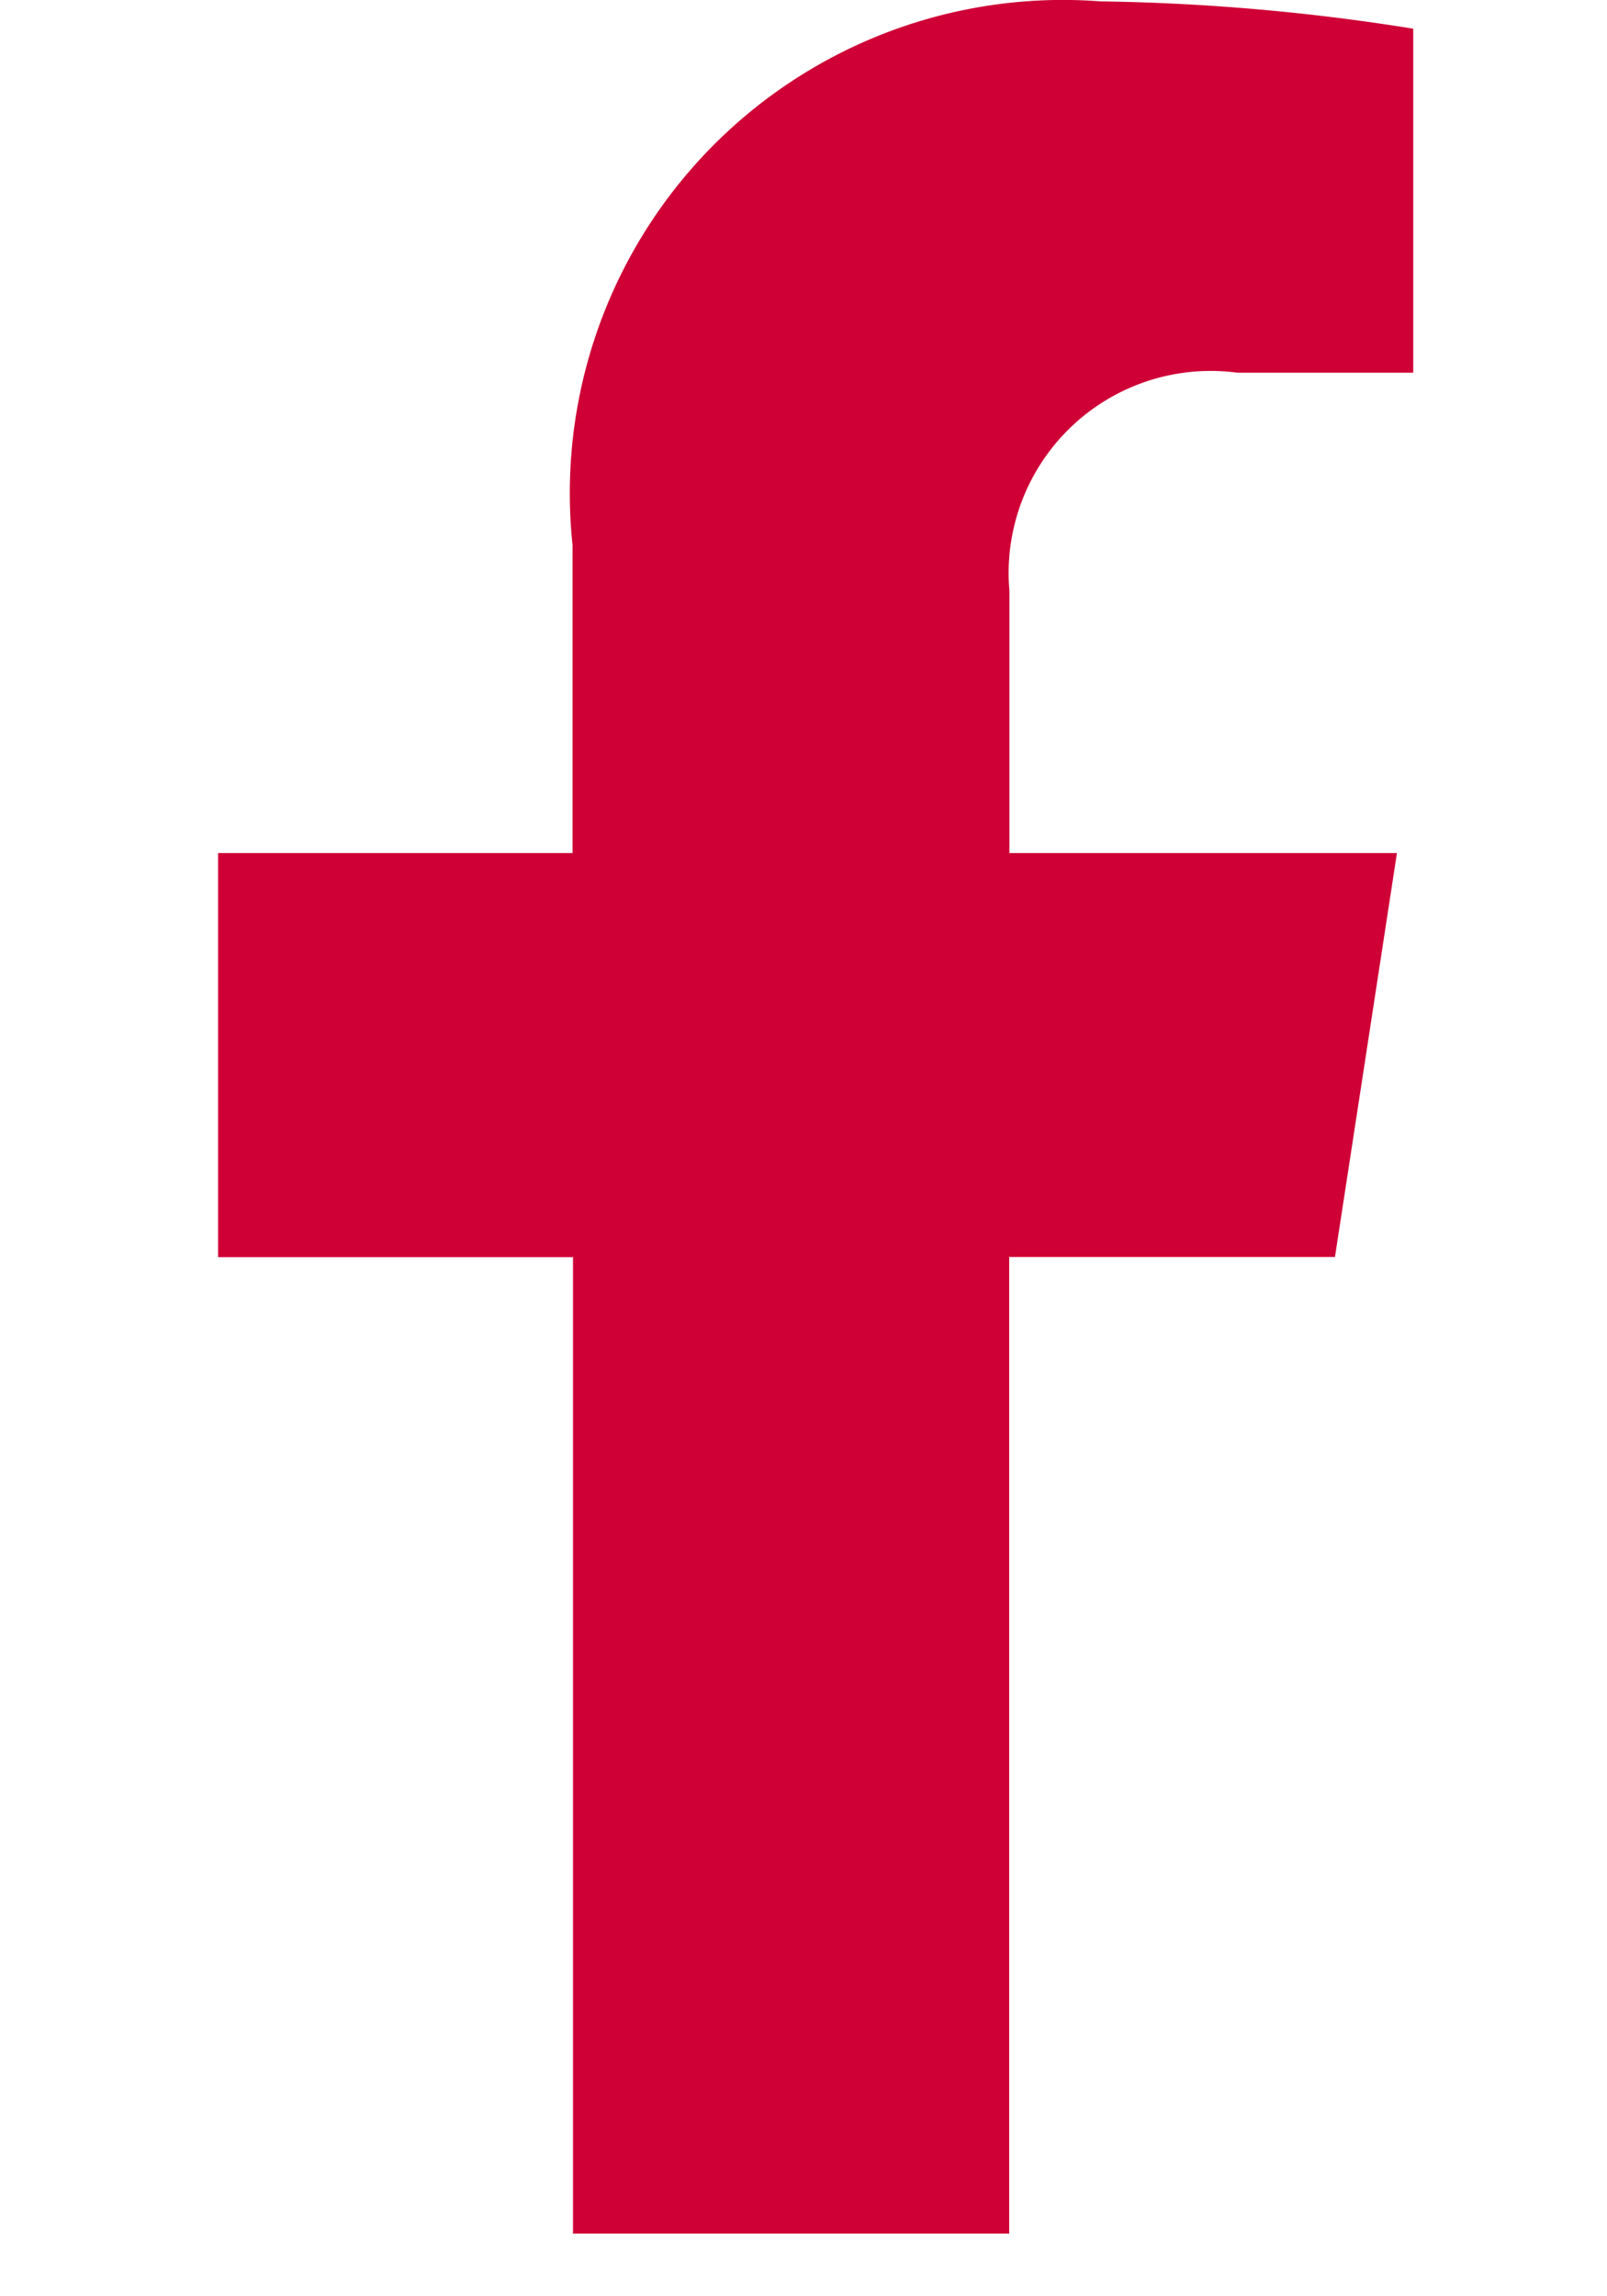 <svg width="7" height="10" viewBox="0 0 7 10" fill="none" xmlns="http://www.w3.org/2000/svg">
    <path d="m5.815 5.474.27-1.759H4.397V2.573a.88.88 0 0 1 .992-.95h.767V.125A9.358 9.358 0 0 0 4.794.006a2.148 2.148 0 0 0-2.3 2.368v1.341H.95v1.76h1.546v4.252h1.9V5.474h1.42z" fill="#CF0036"/>
</svg>
